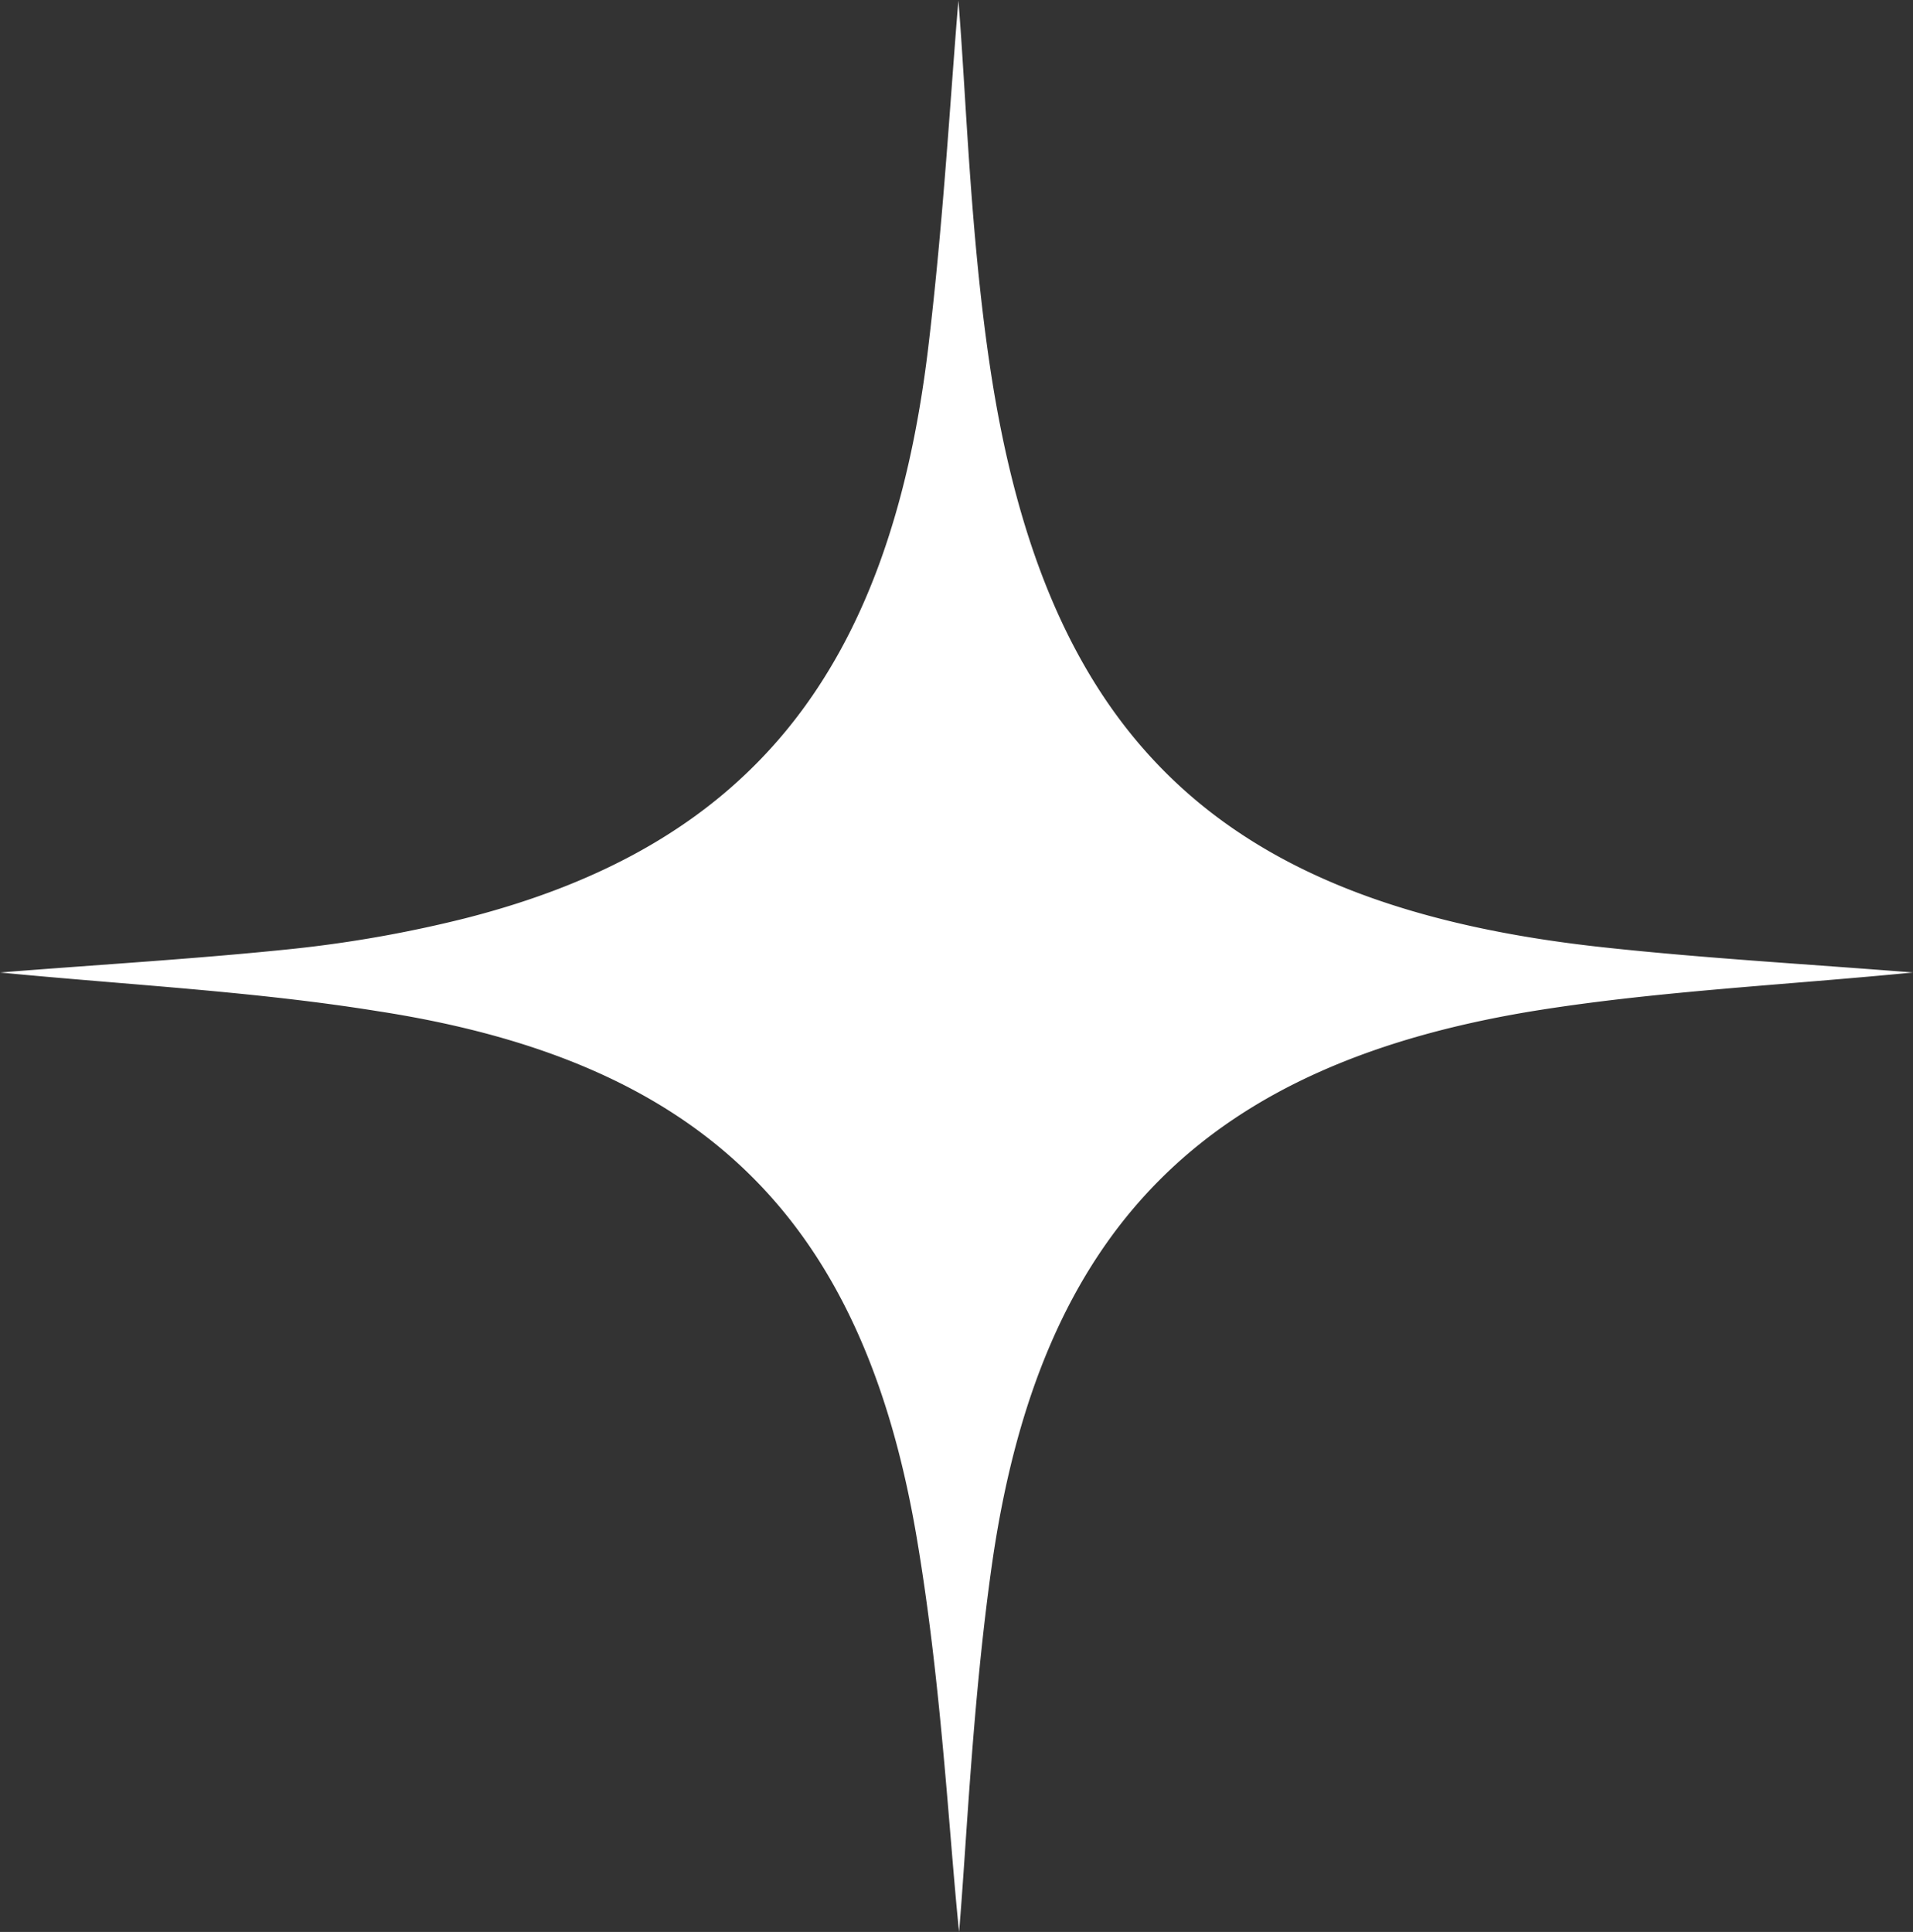 <svg id="Layer_1" data-name="Layer 1" xmlns="http://www.w3.org/2000/svg" viewBox="0 0 85.17 86.02"><rect x="0" y="0" width="85.17" height="86.02" fill="#333333" stroke="none"/><defs><style>.cls-1{fill:#fff;}</style></defs><path class="cls-1" d="M2.2,45.28c4.52-.36,8.83-.61,13.11-1.06a55.58,55.58,0,0,0,7.59-1.35C35.48,39.67,41.77,32,43.52,17.51,44.21,11.79,44.53,6,44.87,2c.35,4.3.52,10.33,1.4,16.26C48.76,35,56.71,42.36,73.69,44.17c4.44.48,8.9.73,13.68,1.11-5.74.56-11.16.82-16.49,1.65-15,2.34-22.38,9.73-24.52,24.73C45.49,77.81,45.24,84,44.9,88c-.45-4.33-.78-11-1.87-17.46C40.63,56.2,33.43,49.22,19,47,13.53,46.12,8,45.84,2.2,45.28Z" transform="translate(-2.2 -1.98)"/></svg>